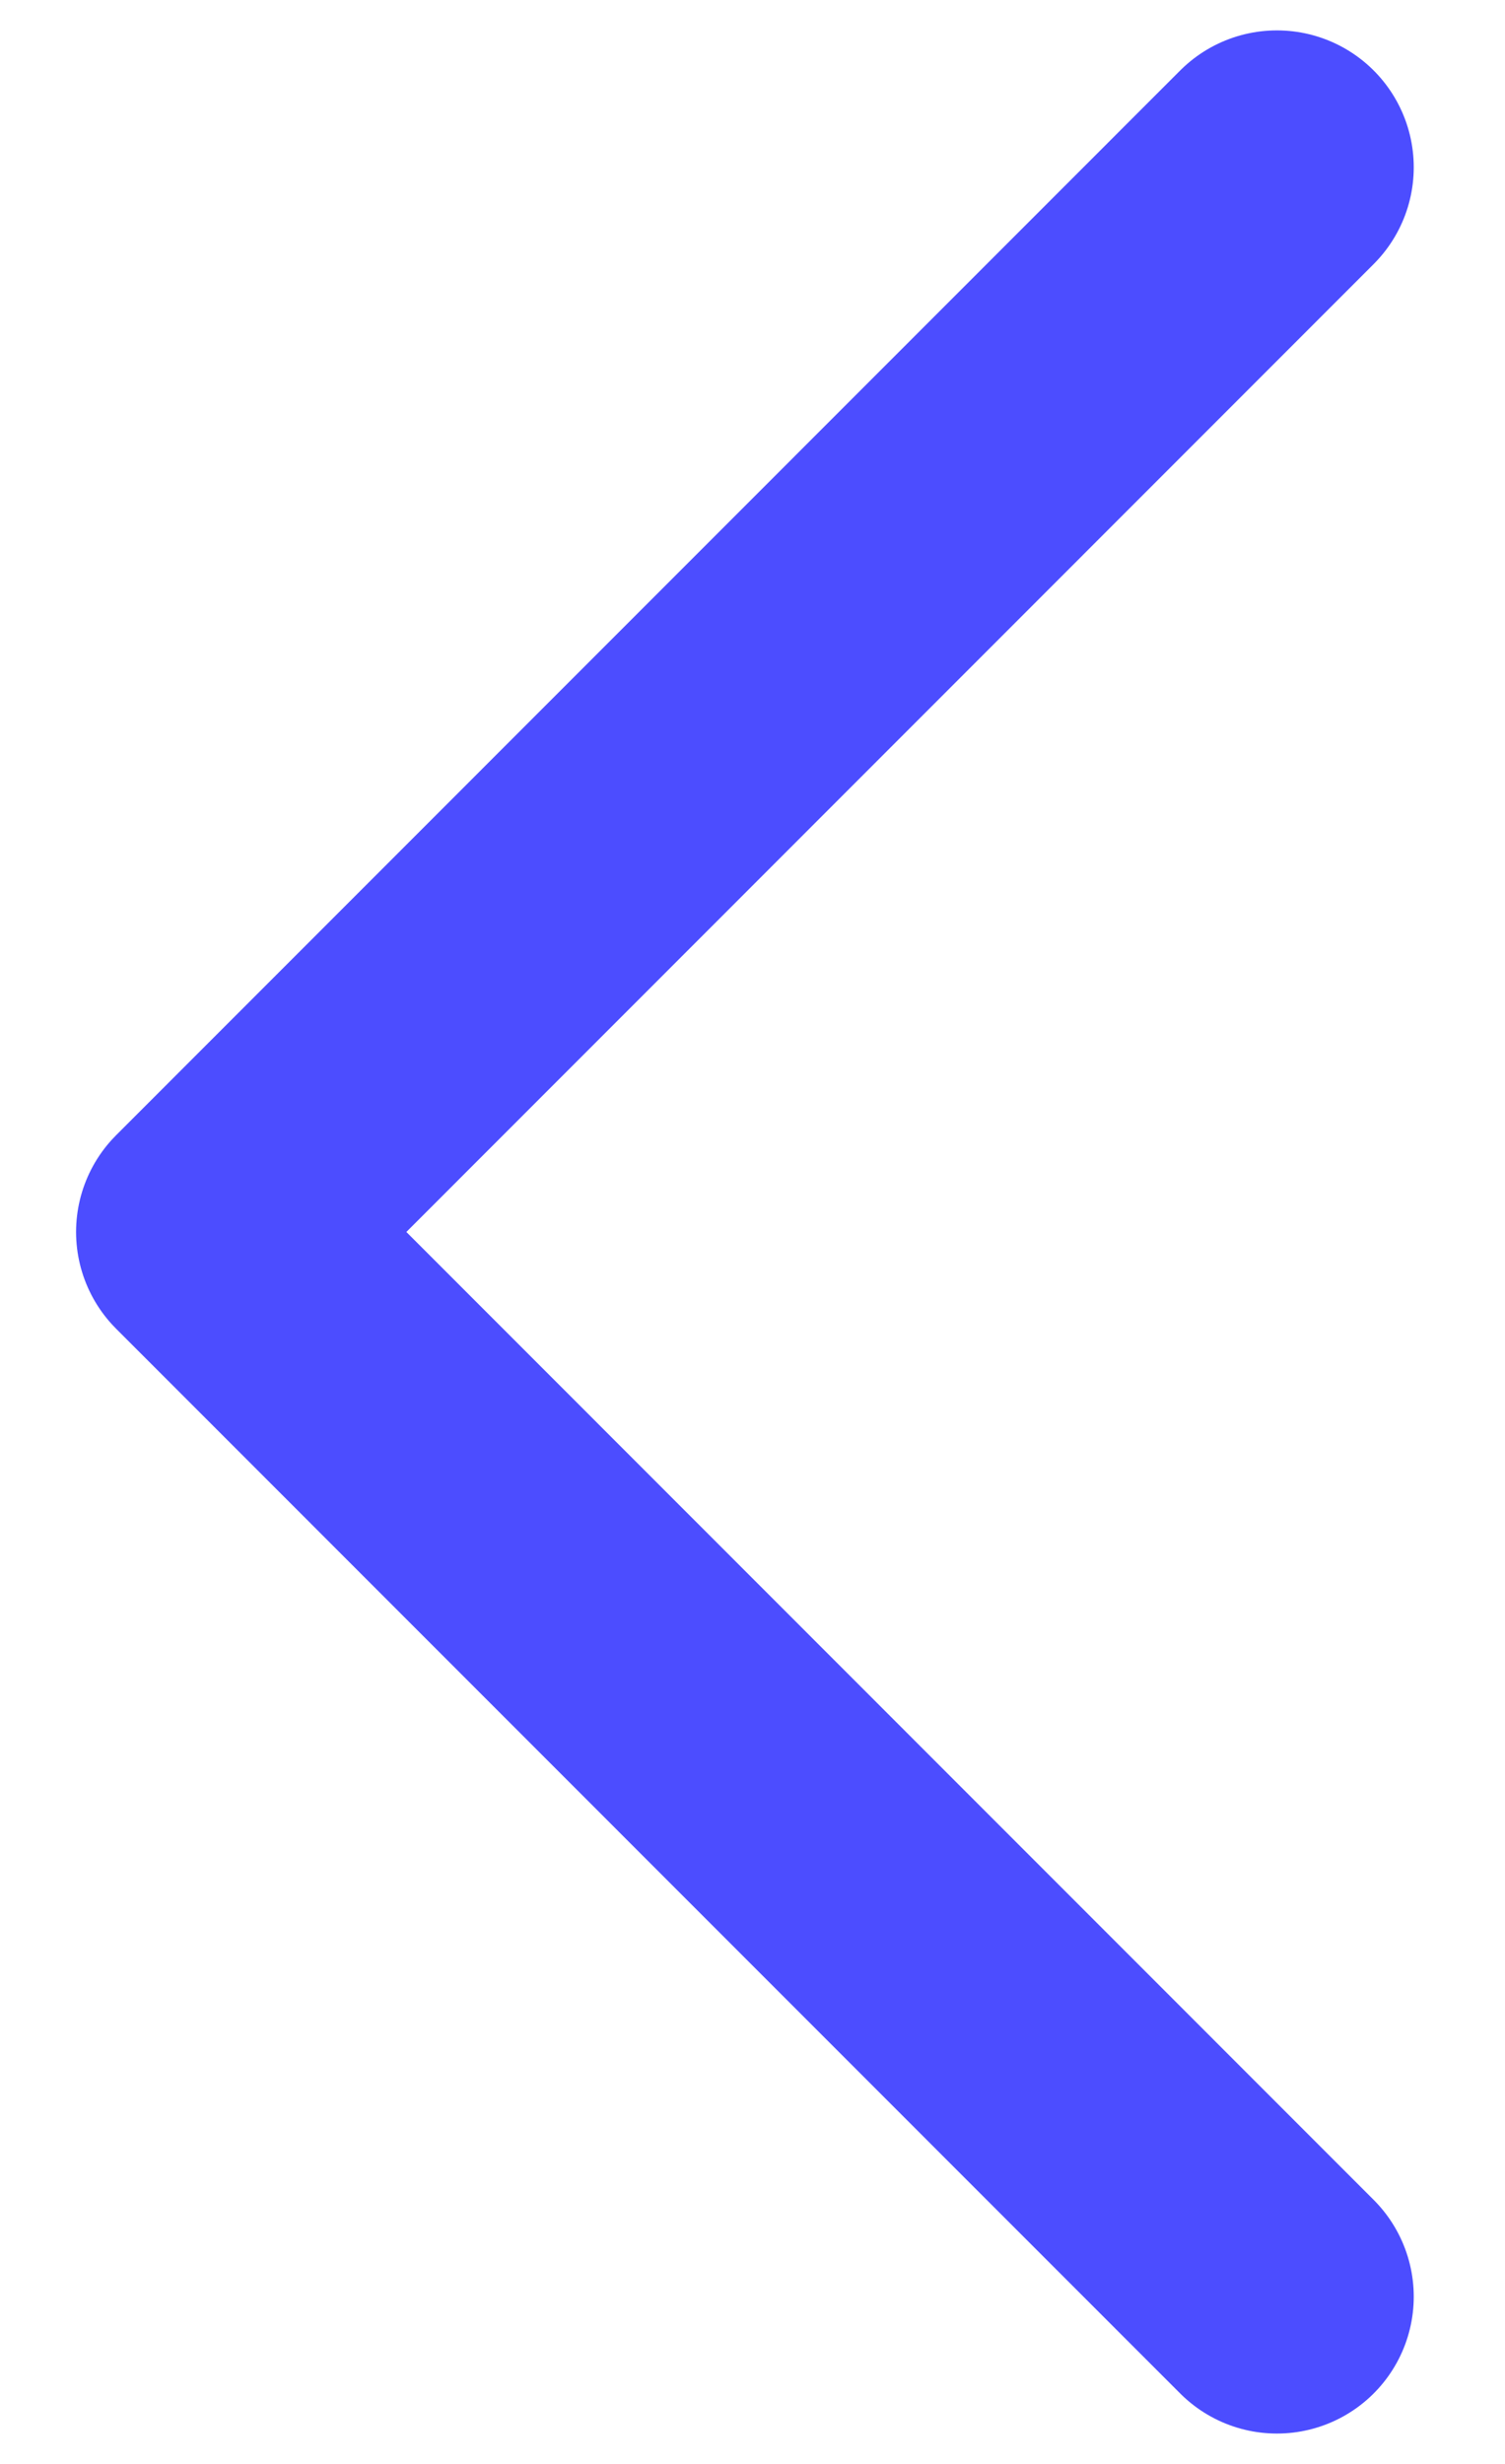 <svg width="11" height="18" viewBox="0 0 11 18" fill="none" xmlns="http://www.w3.org/2000/svg">
<path d="M9.333 16.778L1.556 9L9.333 1.222" stroke="#4C4DFF" stroke-width="2" stroke-linecap="round" stroke-linejoin="round"/>
</svg>
